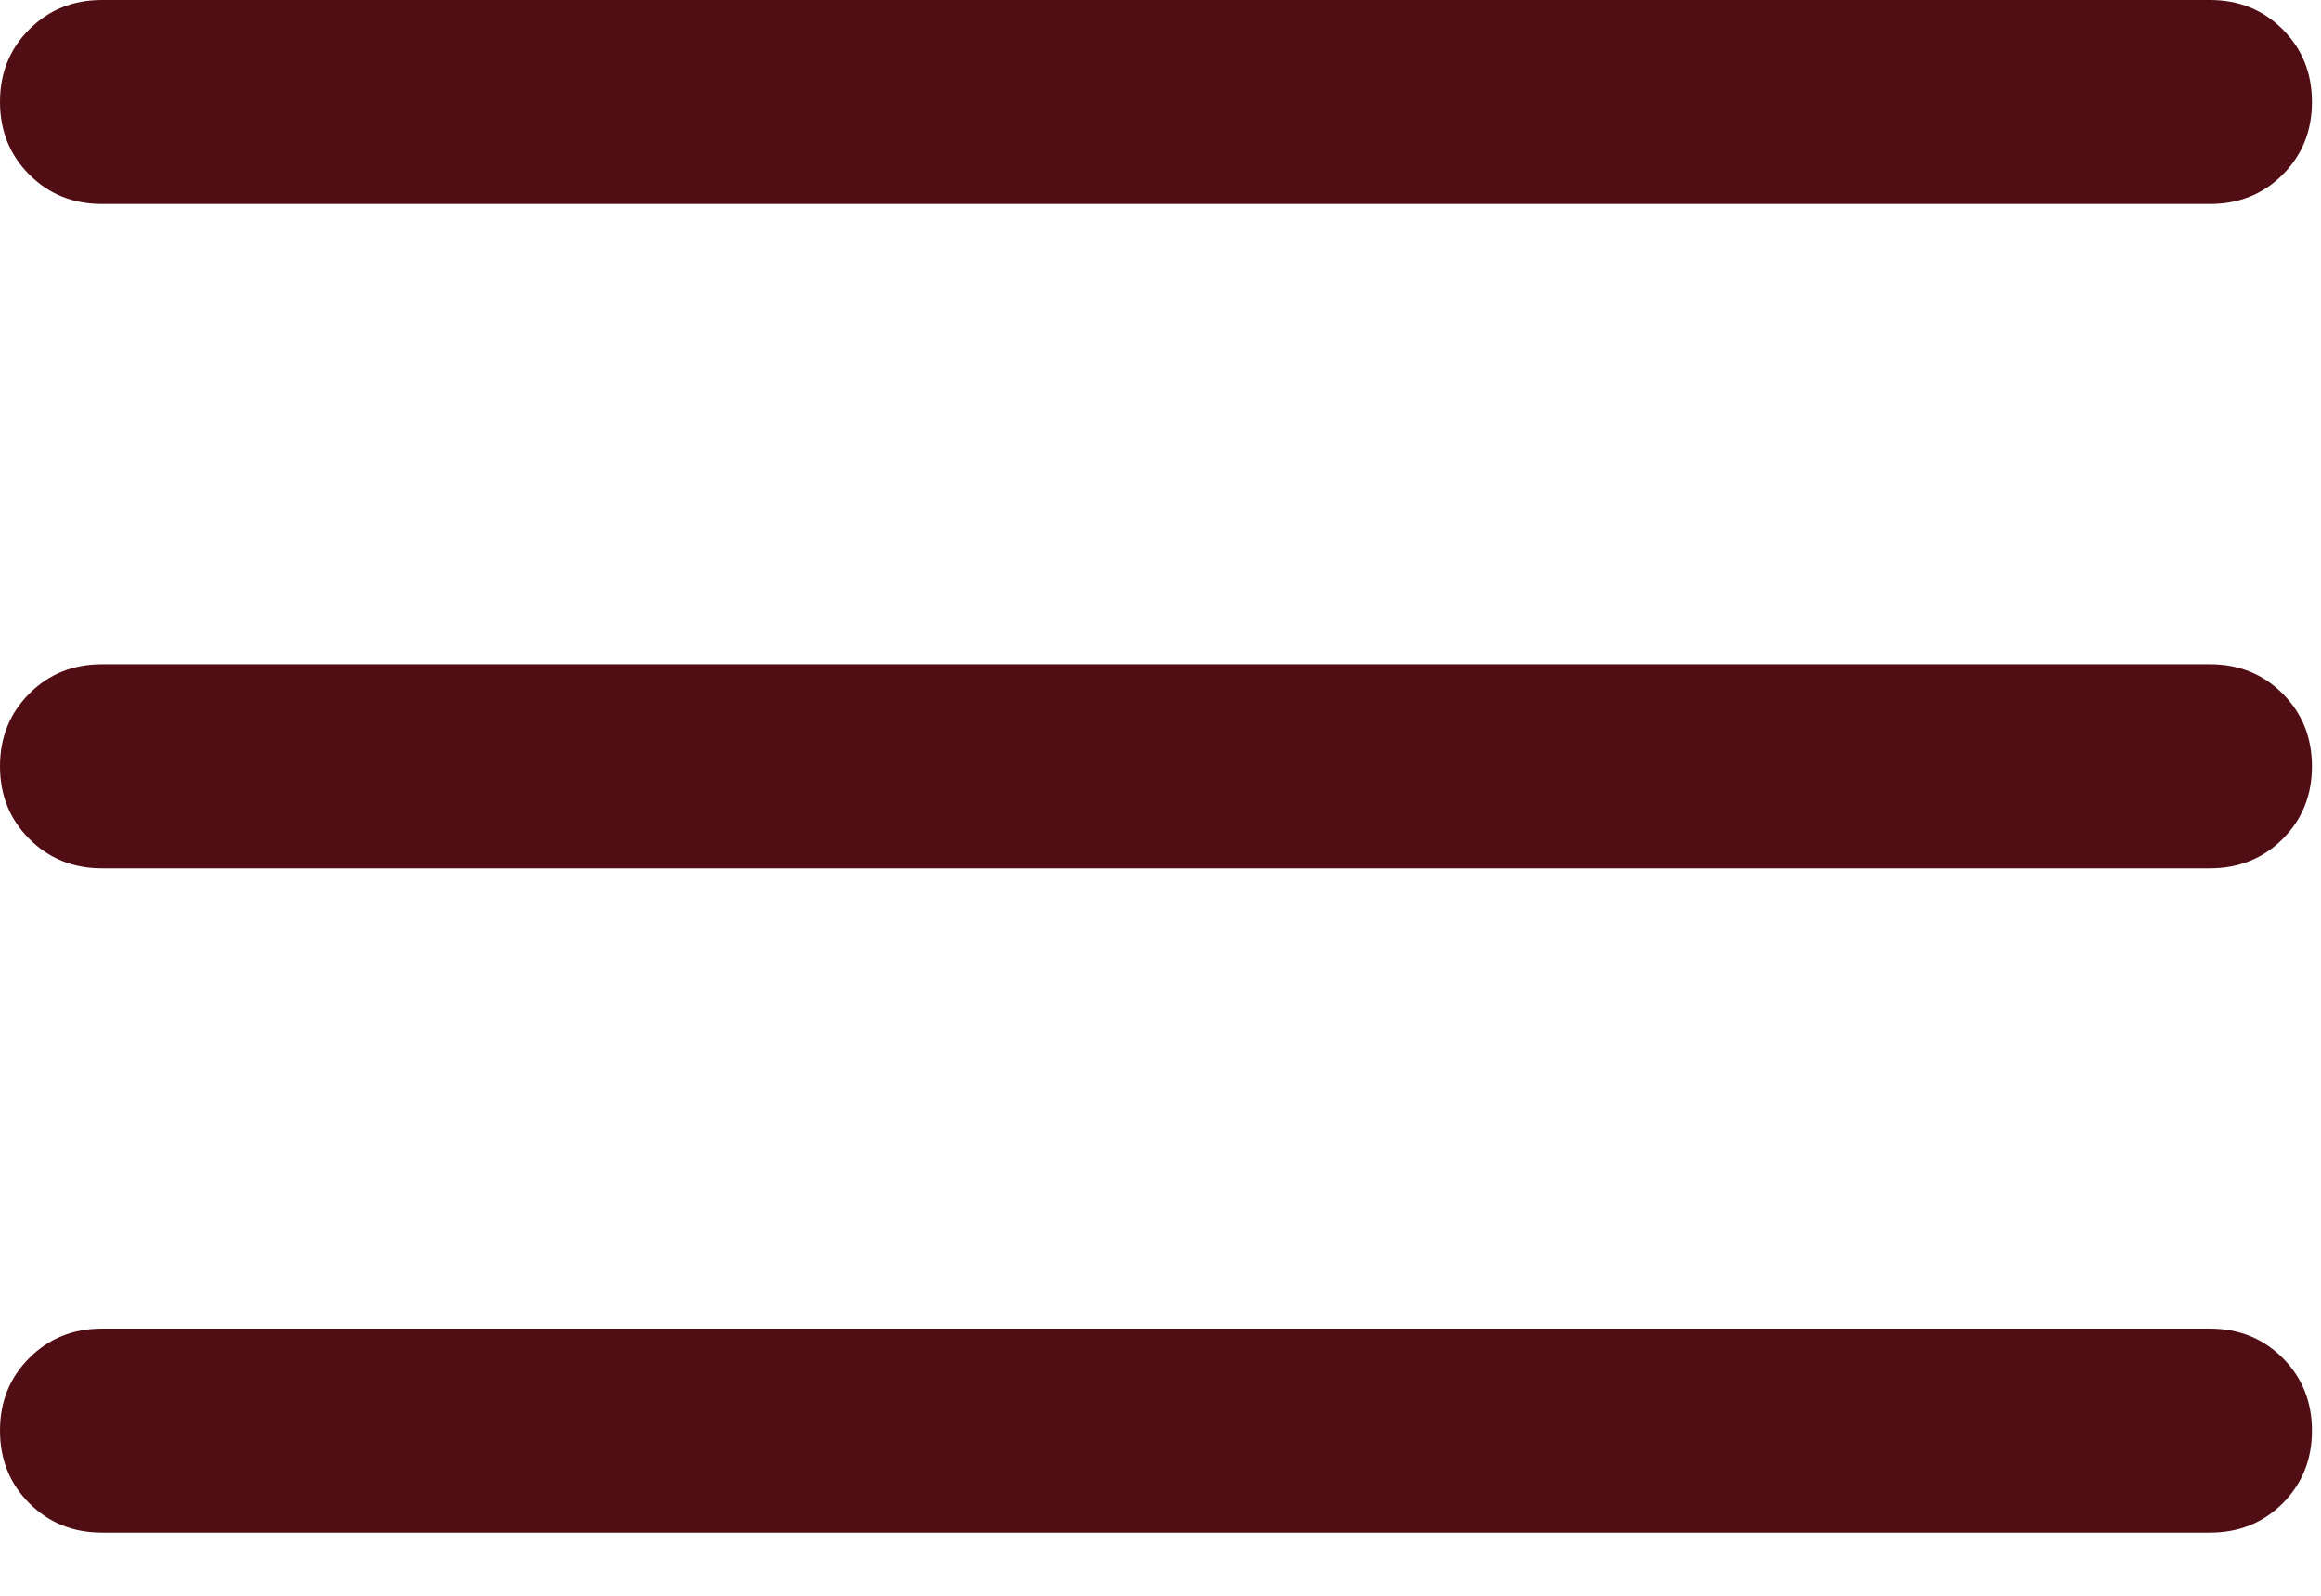 <svg width="32" height="22" viewBox="0 0 32 22" fill="none" xmlns="http://www.w3.org/2000/svg">
<path d="M1.406 21.129C1.008 21.129 0.674 20.994 0.405 20.725C0.135 20.456 0 20.121 0 19.723C0 19.324 0.135 18.99 0.405 18.721C0.674 18.452 1.008 18.317 1.406 18.317H30.469C30.867 18.317 31.201 18.452 31.471 18.721C31.74 18.991 31.875 19.325 31.875 19.724C31.875 20.122 31.74 20.456 31.471 20.726C31.201 20.995 30.867 21.129 30.469 21.129H1.406ZM1.406 11.971C1.008 11.971 0.674 11.836 0.405 11.566C0.135 11.297 0 10.963 0 10.564C0 10.165 0.135 9.832 0.405 9.562C0.674 9.293 1.008 9.158 1.406 9.158H30.469C30.867 9.158 31.201 9.293 31.471 9.563C31.74 9.833 31.875 10.167 31.875 10.565C31.875 10.964 31.74 11.298 31.471 11.567C31.201 11.836 30.867 11.971 30.469 11.971H1.406ZM1.406 2.812C1.008 2.812 0.674 2.677 0.405 2.408C0.135 2.138 0 1.804 0 1.405C0 1.007 0.135 0.673 0.405 0.404C0.674 0.135 1.008 0 1.406 0H30.469C30.867 0 31.201 0.135 31.471 0.405C31.74 0.674 31.875 1.008 31.875 1.407C31.875 1.805 31.74 2.139 31.471 2.408C31.201 2.678 30.867 2.812 30.469 2.812H1.406Z" fill="#500E14"/>
</svg>
